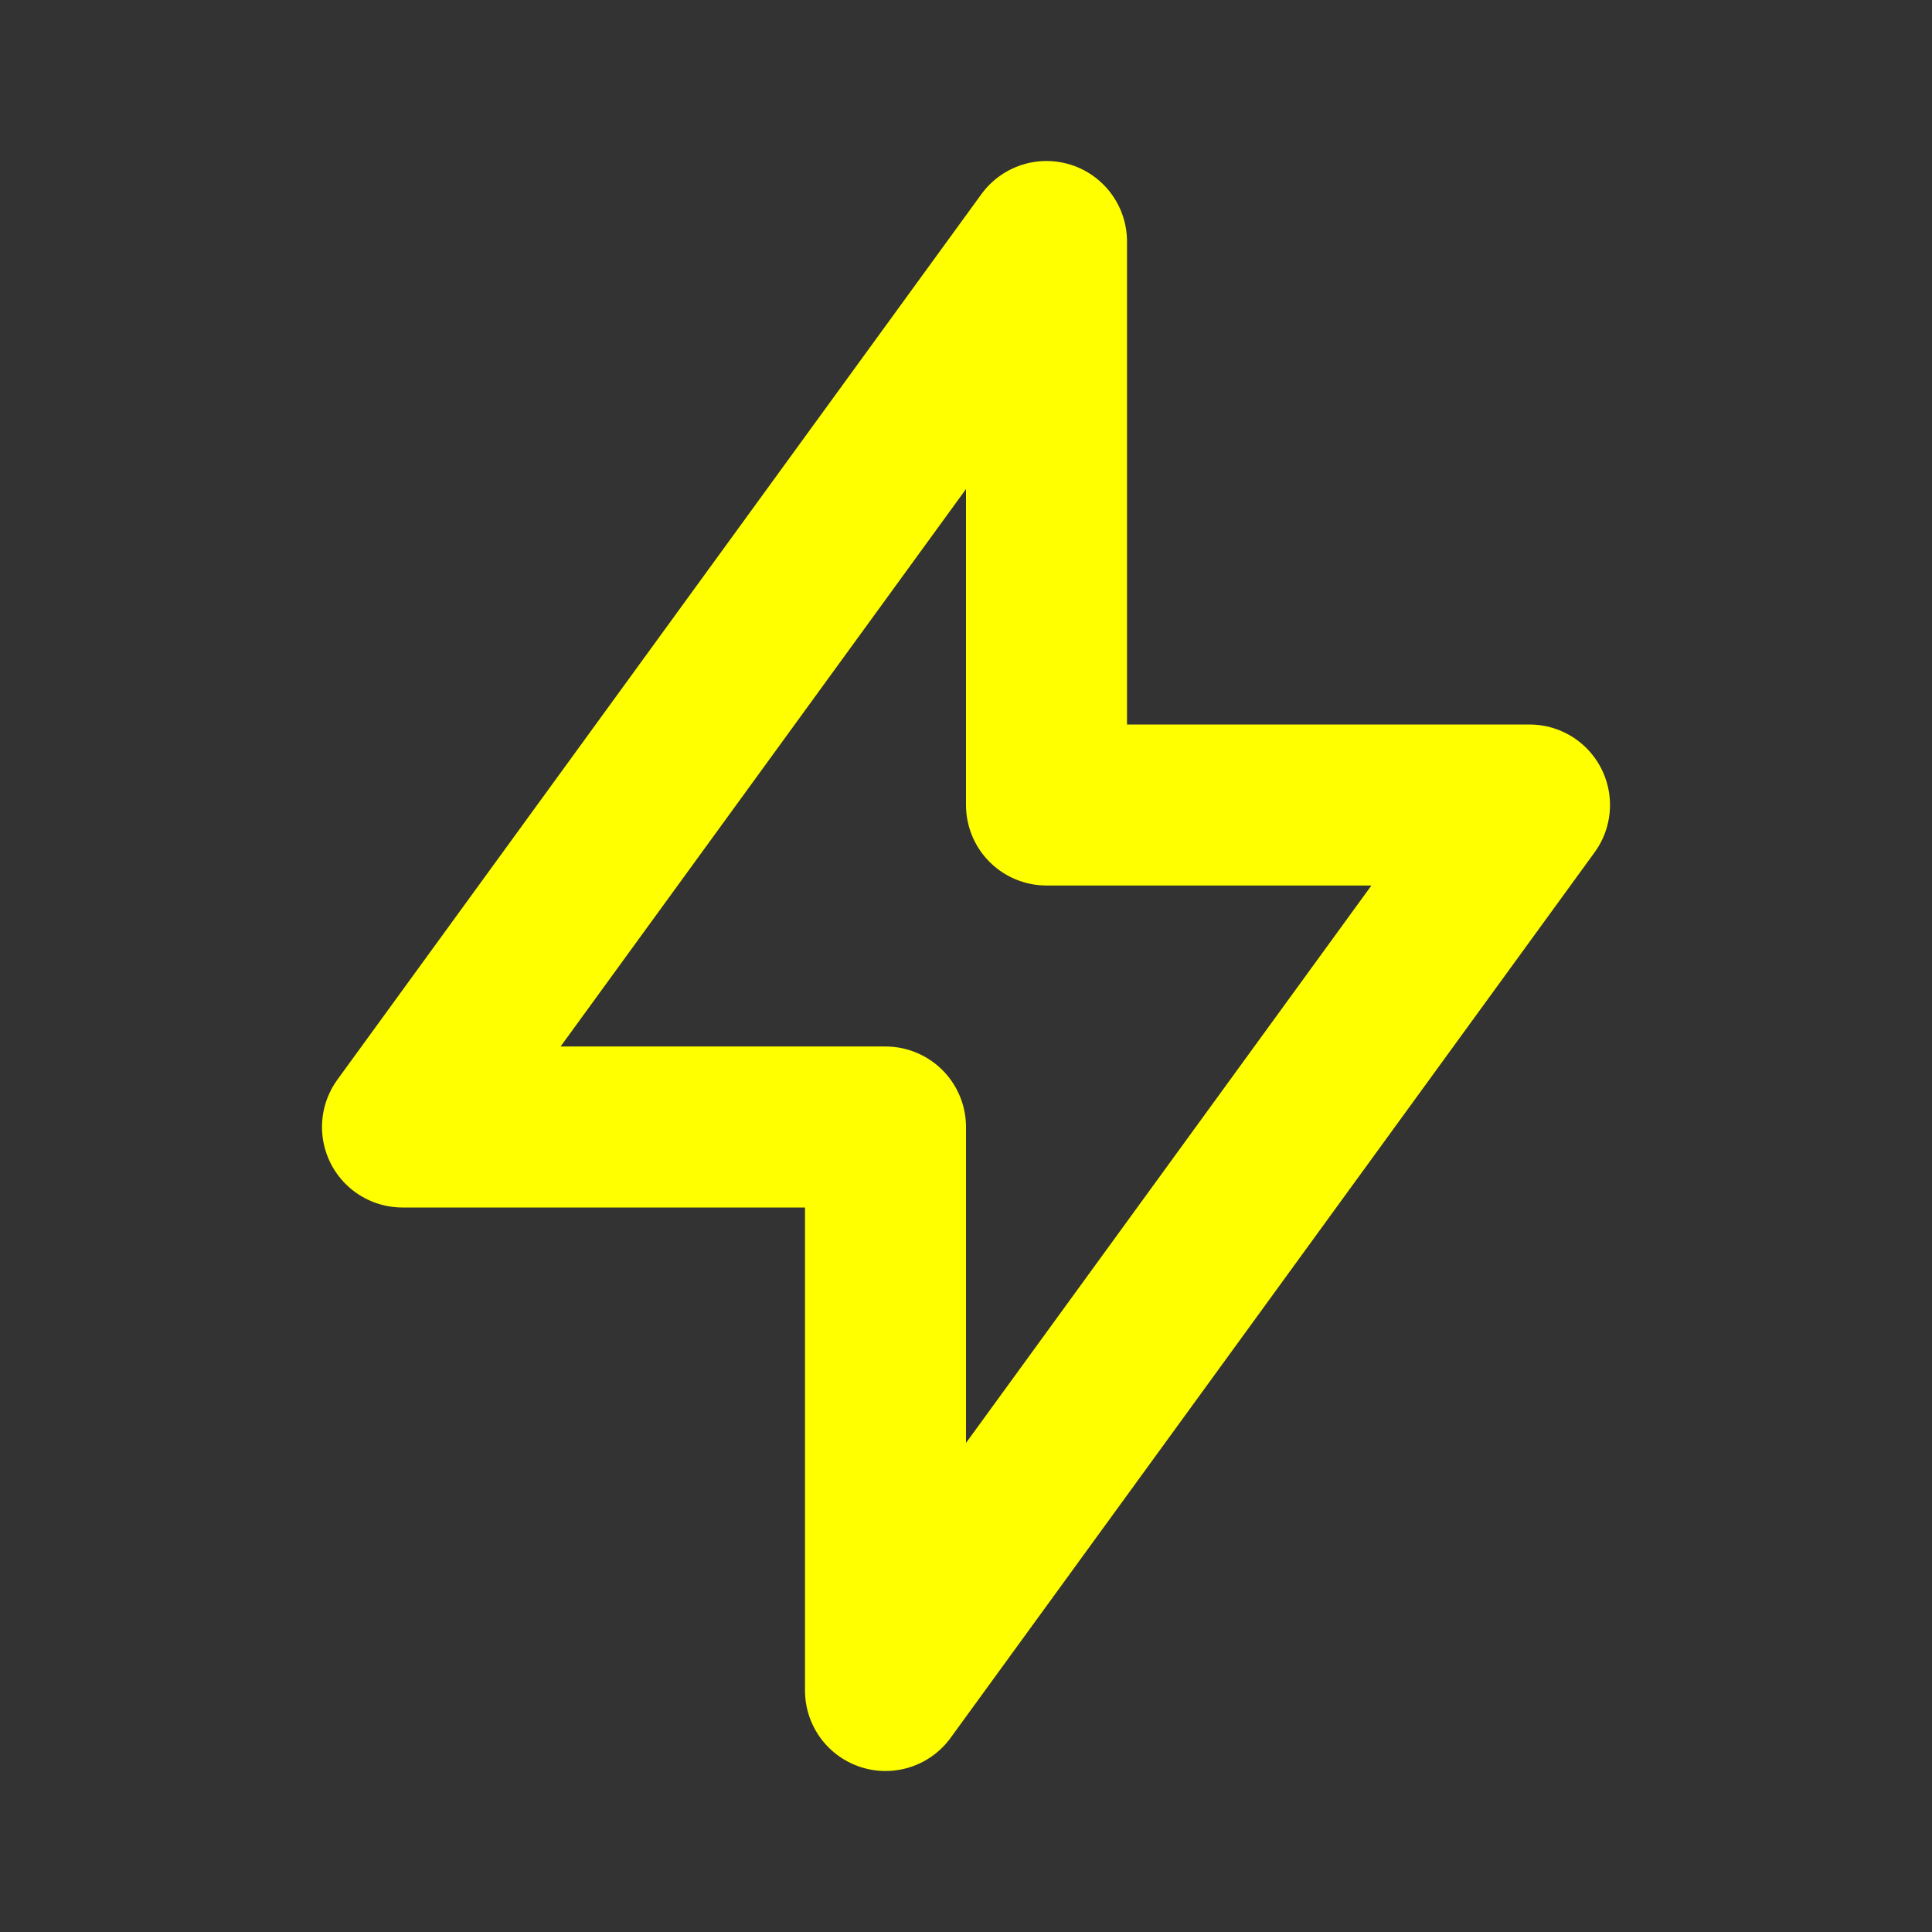 <svg xmlns="http://www.w3.org/2000/svg" class="icon icon-tabler icon-tabler-bolt" width="30" height="30" viewBox="0 0 24 24" stroke-width="2" stroke="yellow" fill="none" stroke-linecap="round" stroke-linejoin="round">
  <rect x="0" y="0" width="24" height="24" fill="#333333" stroke="none"/>
  <path stroke="none" d="M0 0h24v24H0z" fill="none"/>
  <polyline points="13 3 13 10 19 10 11 21 11 14 5 14 13 3" />
</svg>


